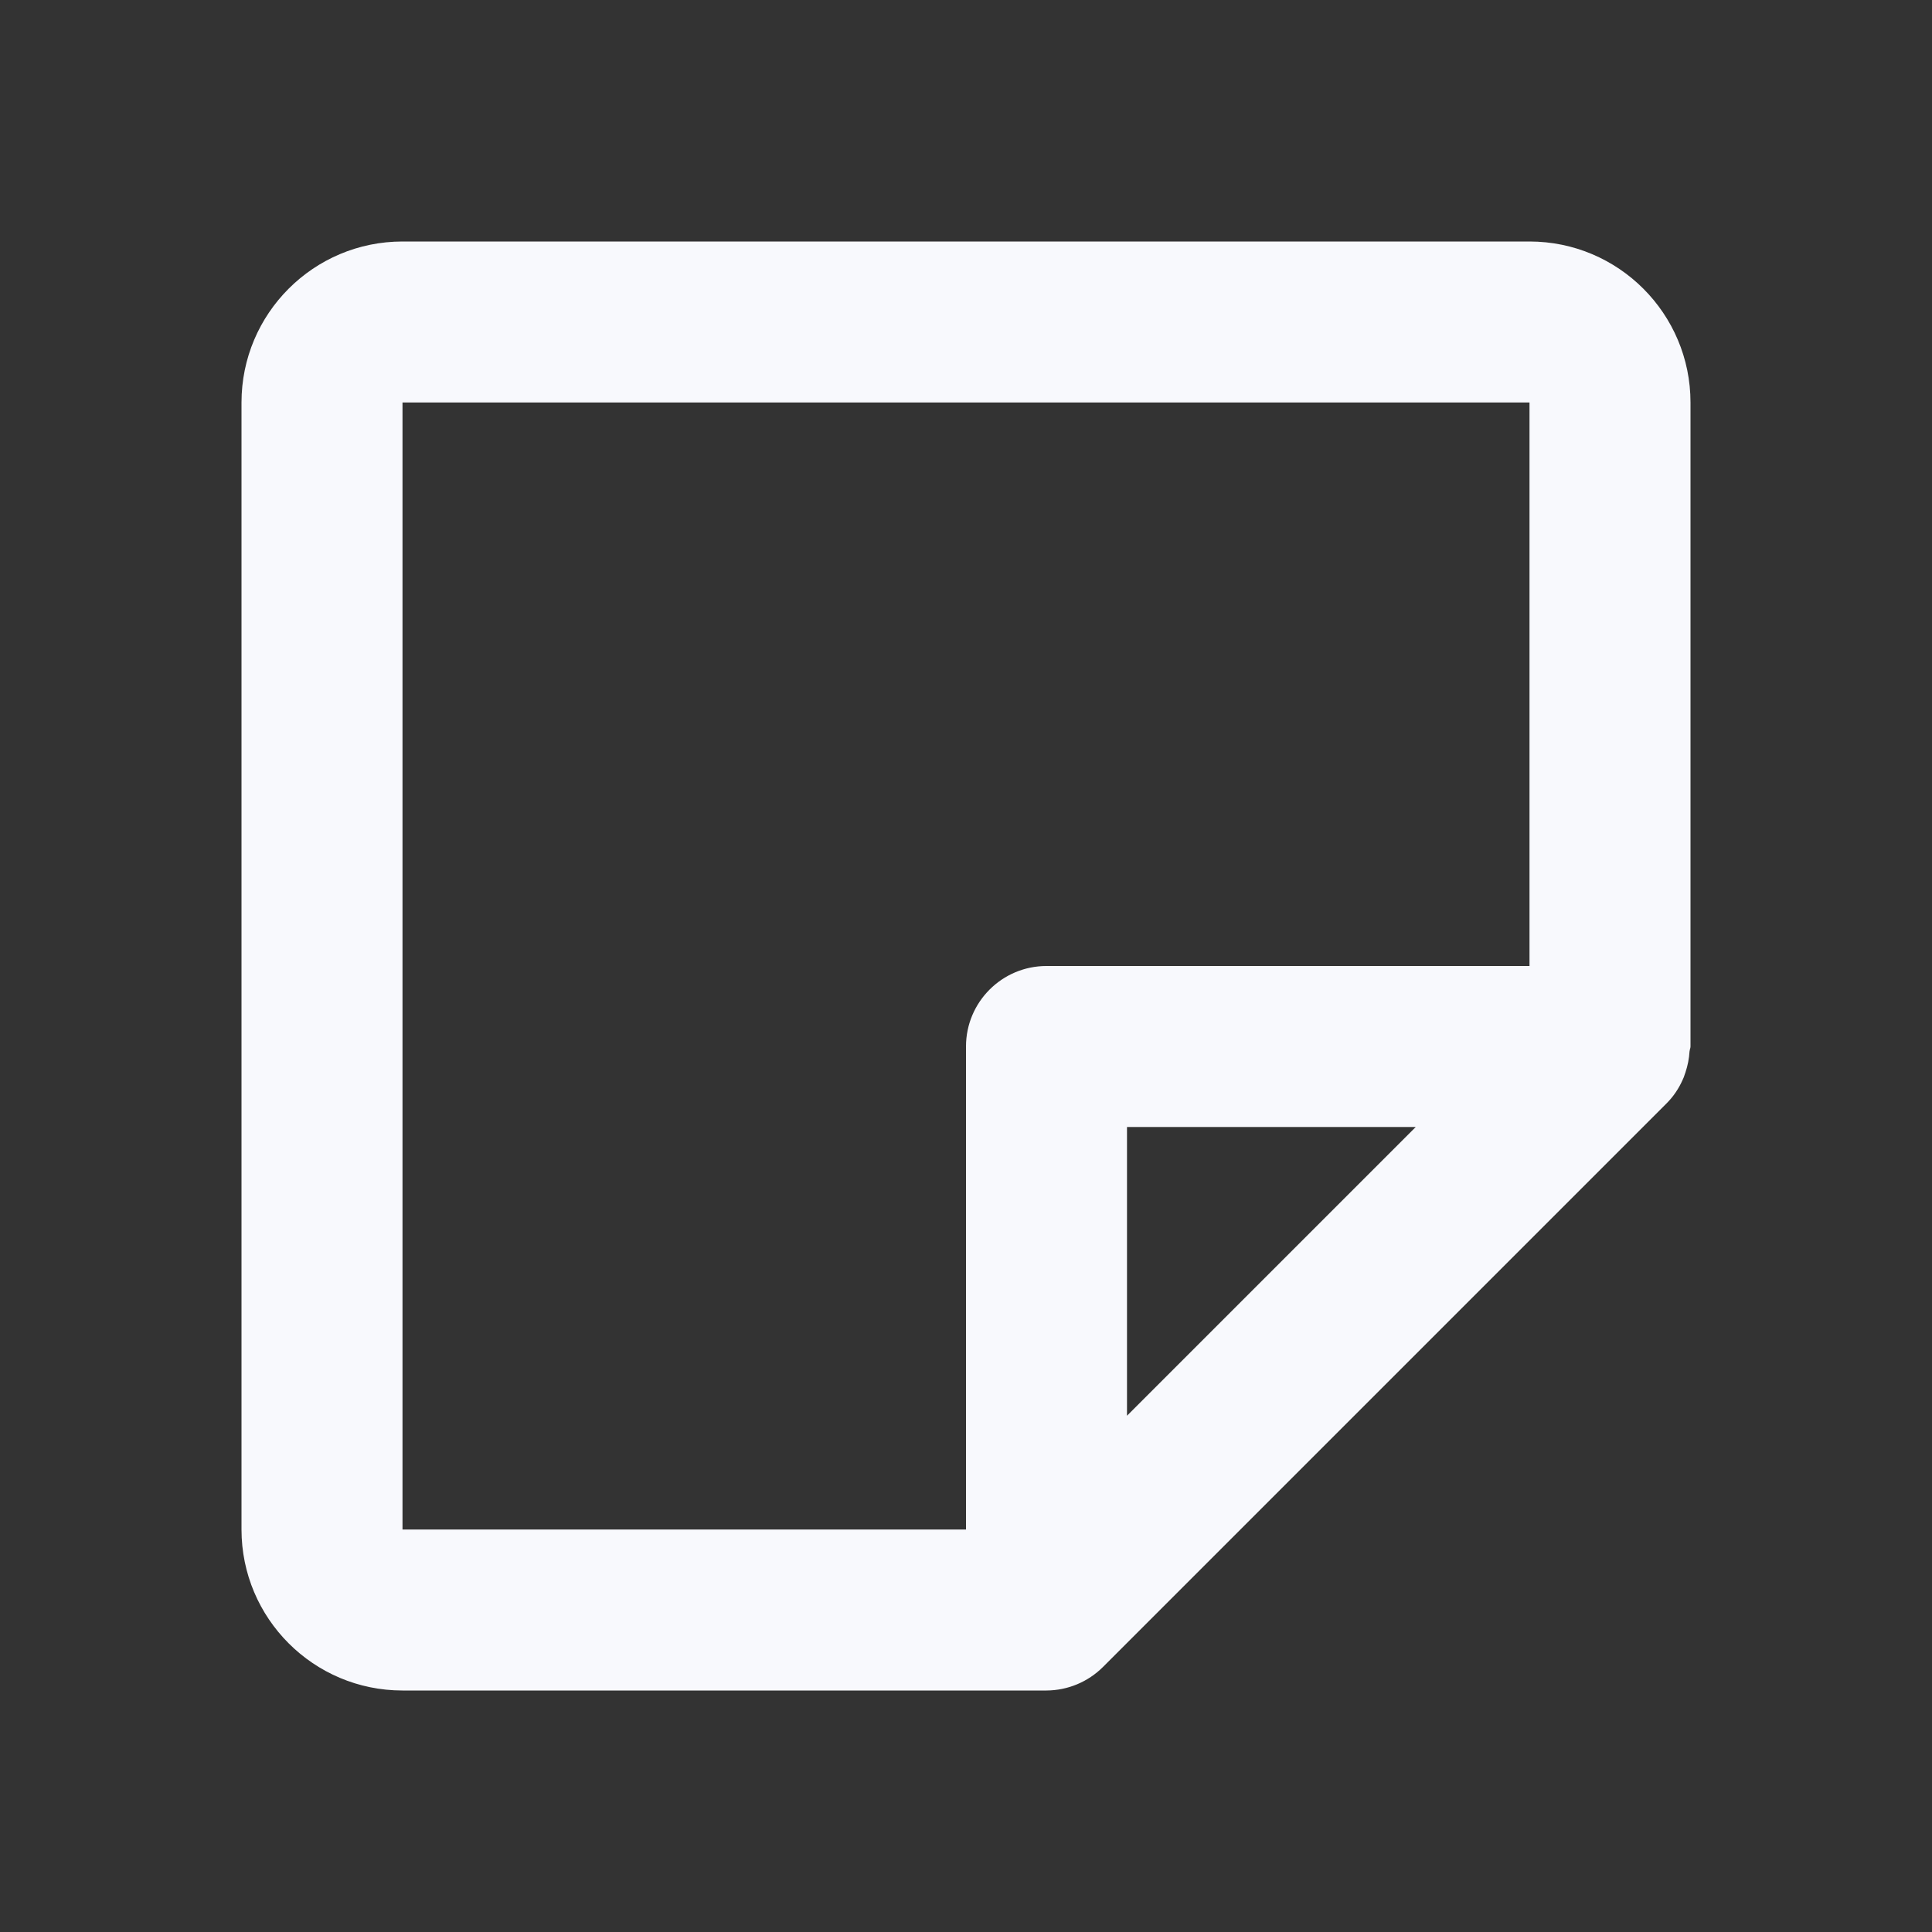 <svg width="18" height="18" viewBox="0 0 18 18" fill="none" xmlns="http://www.w3.org/2000/svg">
    <rect x="0" y="0" width="18" height="18" fill="#333333" stroke="none"/>
    <path d="M9.75 15.75H3.75C2.922 15.75 2.25 15.078 2.25 14.25V3.75C2.25 2.922 2.922 2.25 3.75 2.25H14.25C15.078 2.25 15.75 2.922 15.75 3.75V9.75C15.75 9.759 15.748 9.767 15.745 9.775C15.743 9.782 15.742 9.789 15.741 9.796C15.737 9.863 15.724 9.928 15.703 9.991L15.696 10.011C15.691 10.028 15.685 10.044 15.677 10.06C15.641 10.142 15.59 10.217 15.527 10.28L10.277 15.53C10.137 15.67 9.948 15.749 9.75 15.75ZM3.75 3.75V14.25H9V9.75C9 9.336 9.336 9 9.75 9H14.25V3.75H3.75ZM10.5 10.5V13.19L13.19 10.5H10.5Z" fill="#F8F9FD"/>
</svg>
